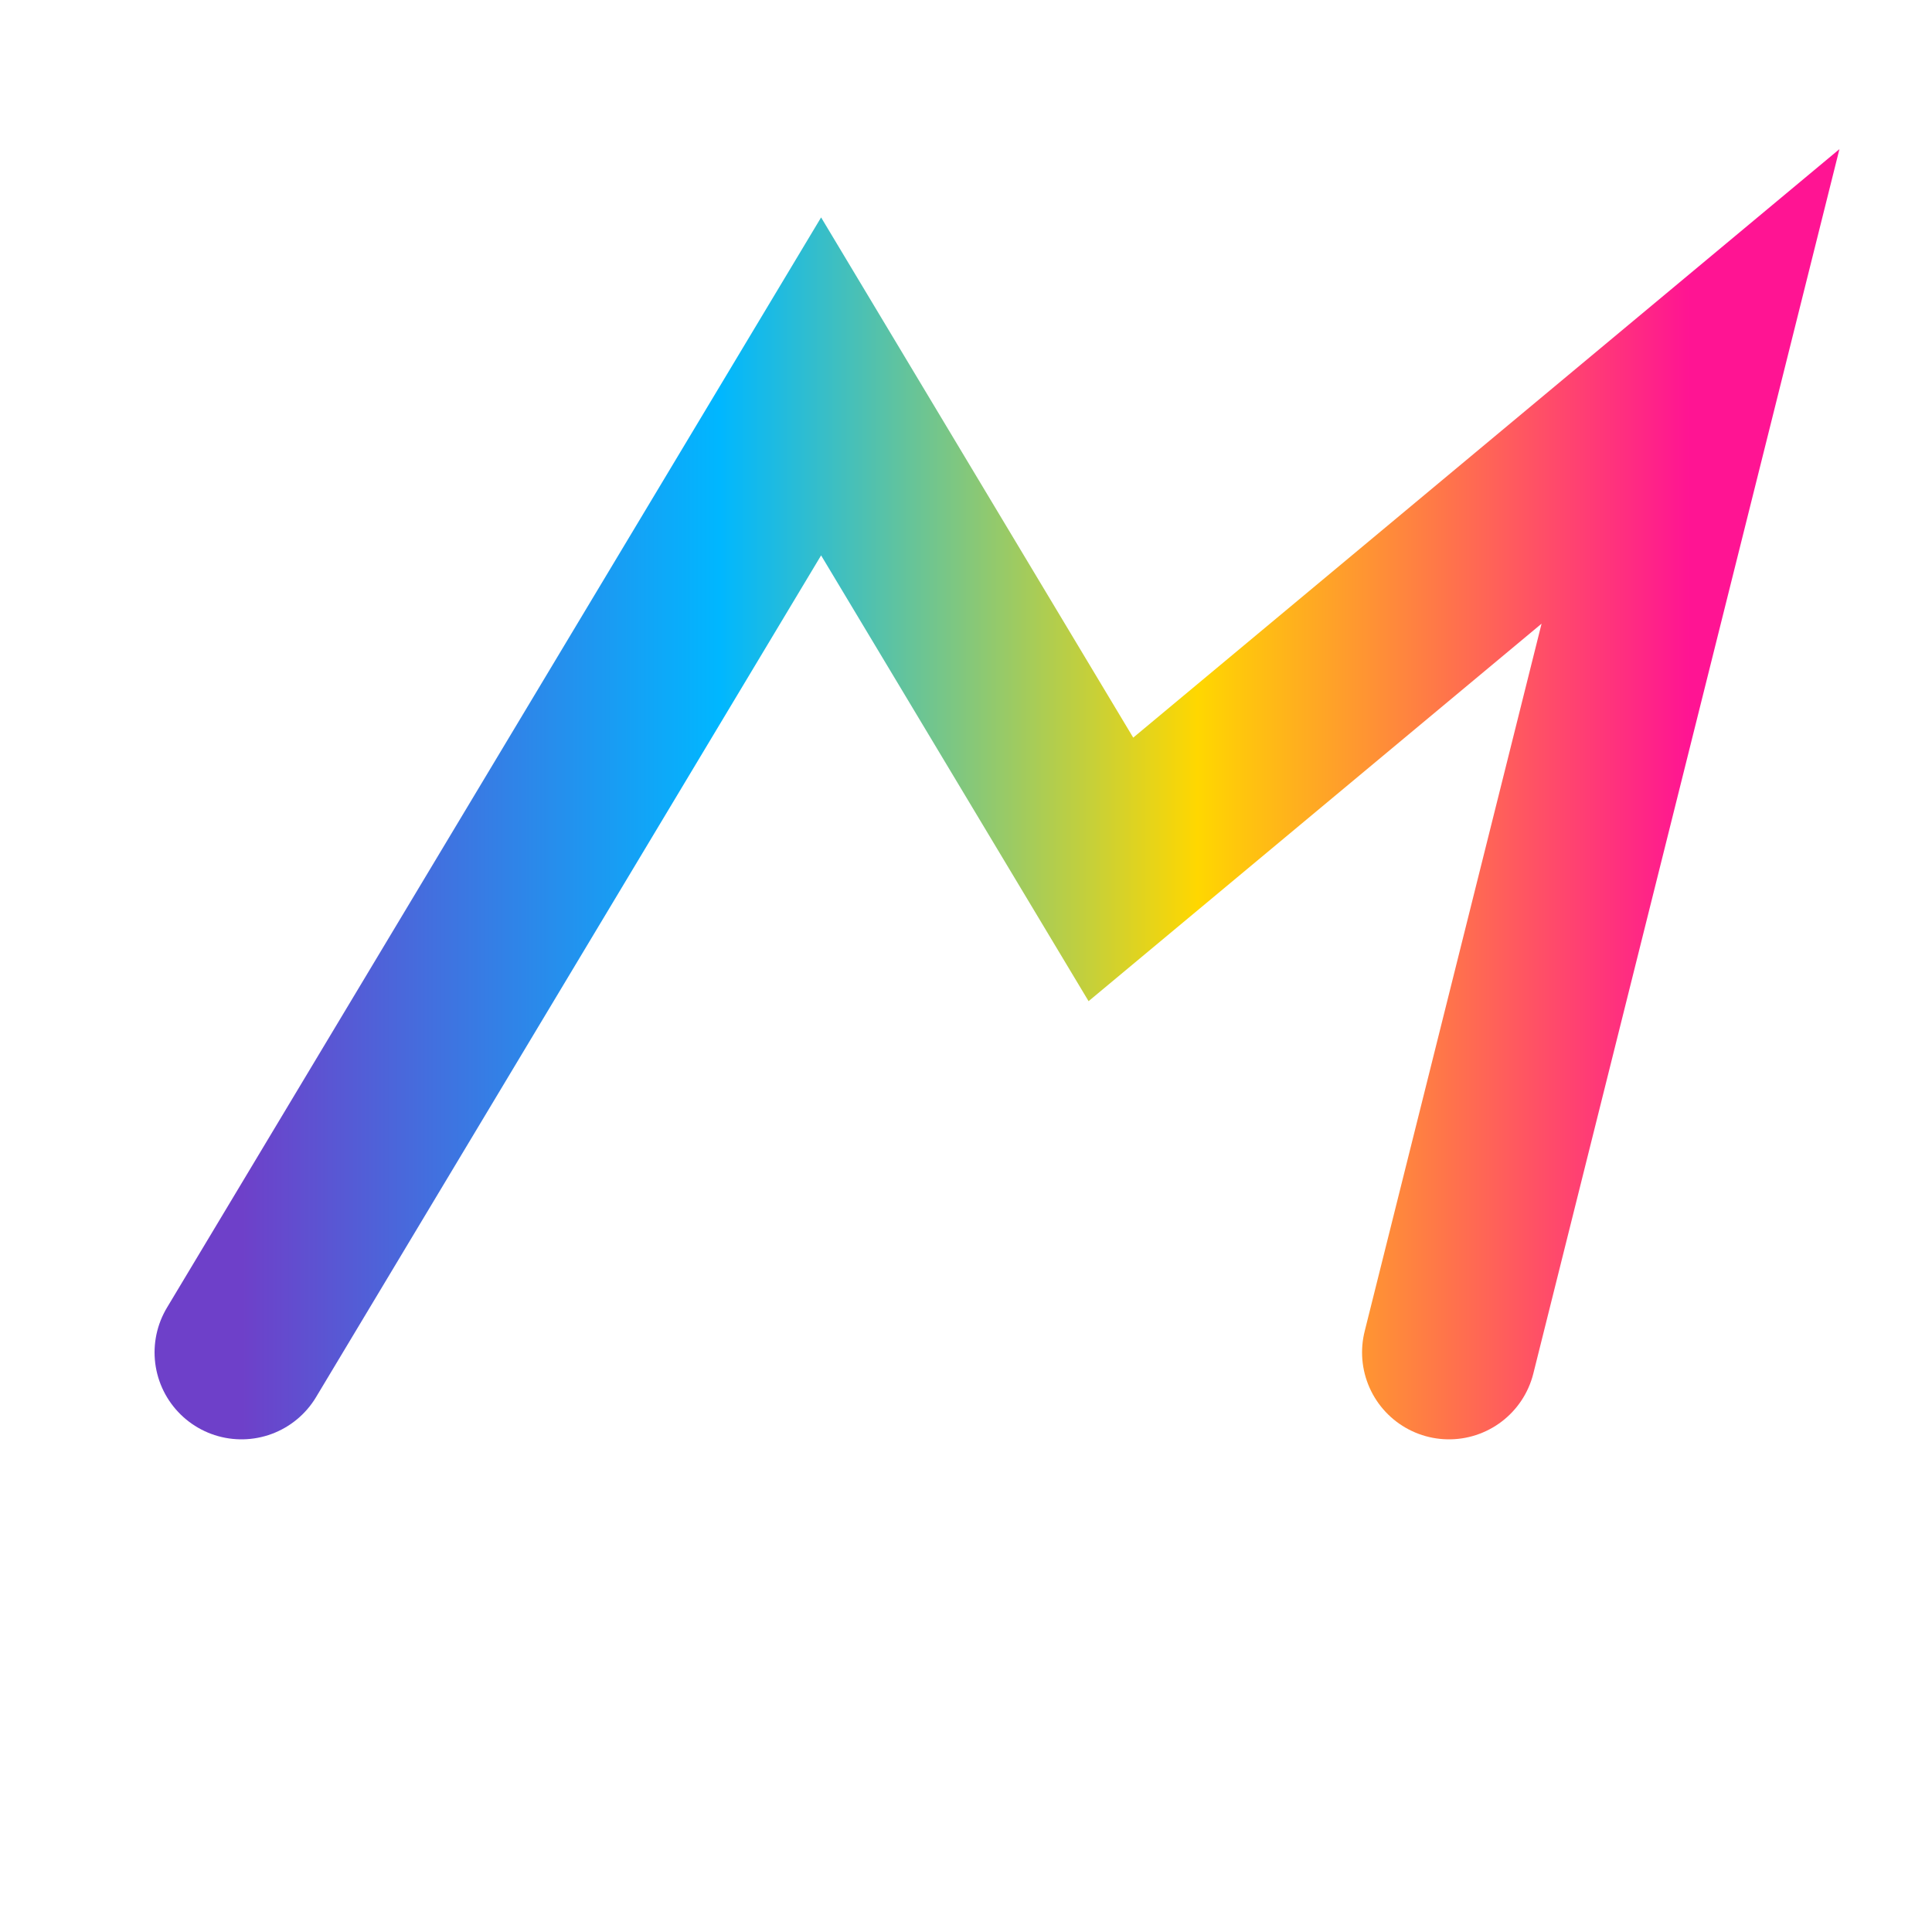 <svg xmlns="http://www.w3.org/2000/svg" viewBox="0 0 200 200">
  <defs>
    <linearGradient id="g" x1="0" x2="1">
      <stop offset="0" stop-color="#6e40c9"/>
      <stop offset="0.33" stop-color="#00b7ff"/>
      <stop offset="0.66" stop-color="#ffd700"/>
      <stop offset="1" stop-color="#ff1493"/>
    </linearGradient>
  </defs>
  <path d="M25 140 L85 40 L115 90 L175 40 L150 140"
        fill="none" stroke="url(#g)" stroke-width="18" stroke-linecap="round"/>
</svg>
